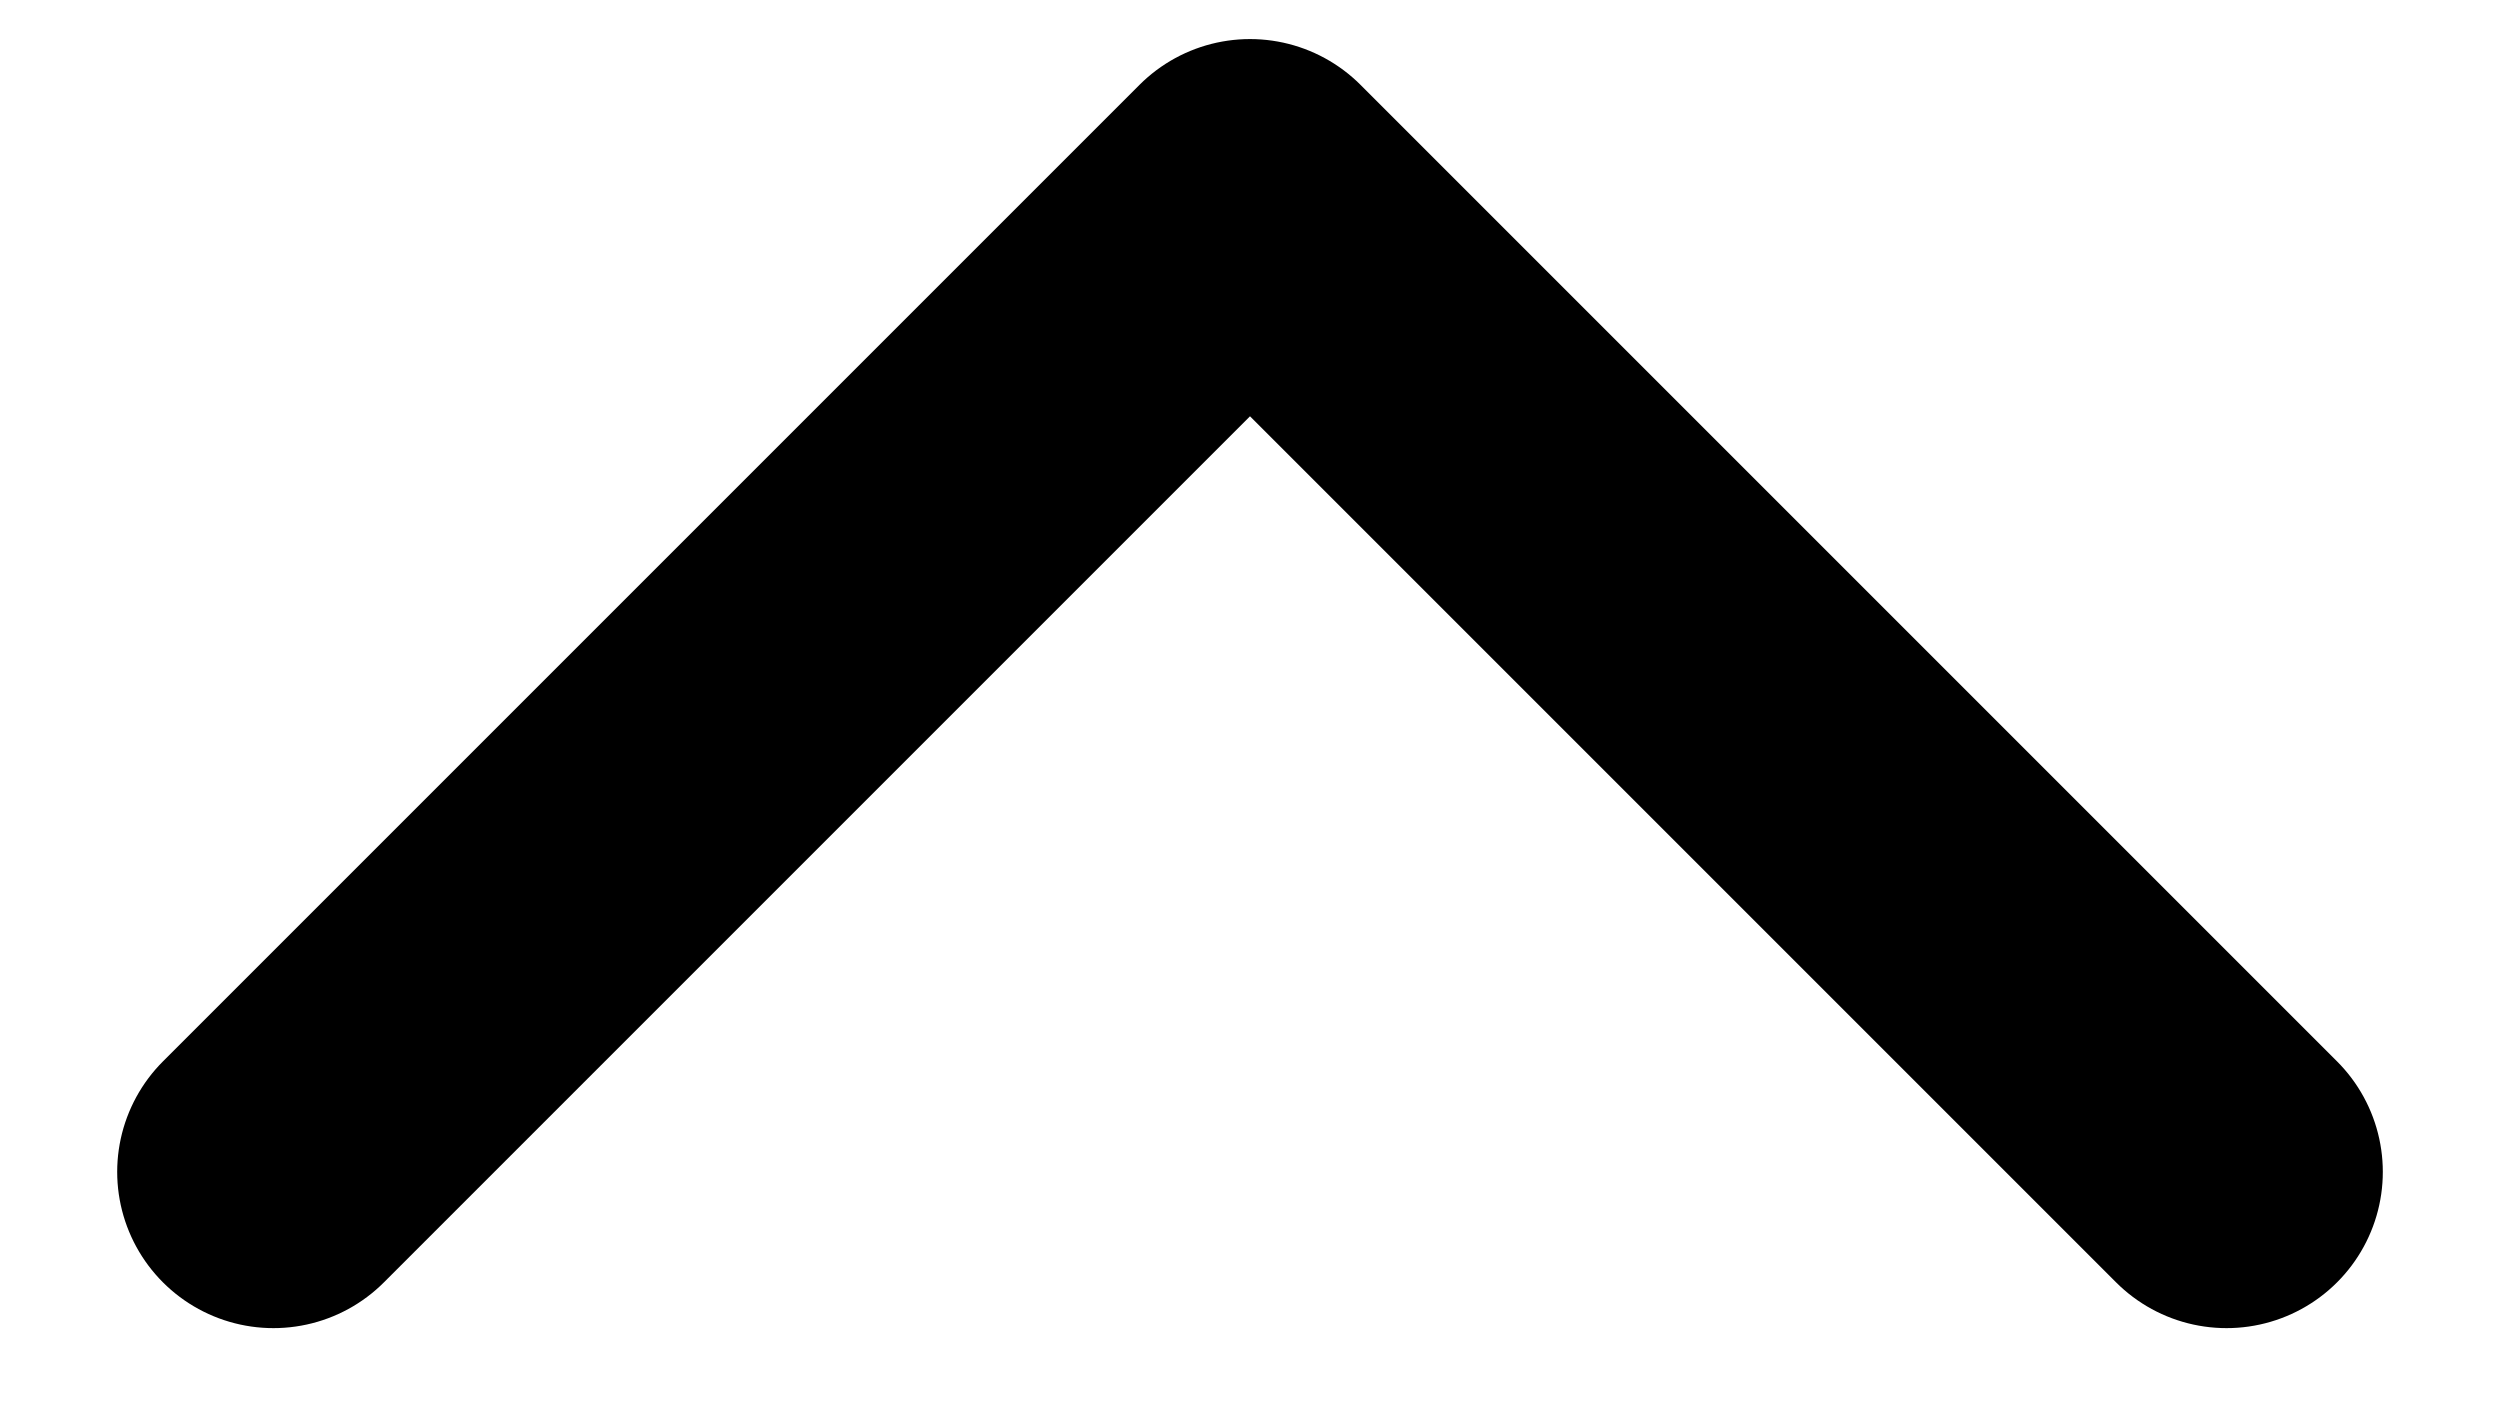 <svg width="16" height="9" viewBox="0 0 16 9" fill="none" xmlns="http://www.w3.org/2000/svg">
<path d="M14.25 7.5L8 1.25L1.75 7.5" stroke="black" stroke-width="2" stroke-linecap="round" stroke-linejoin="round"/>
</svg>

